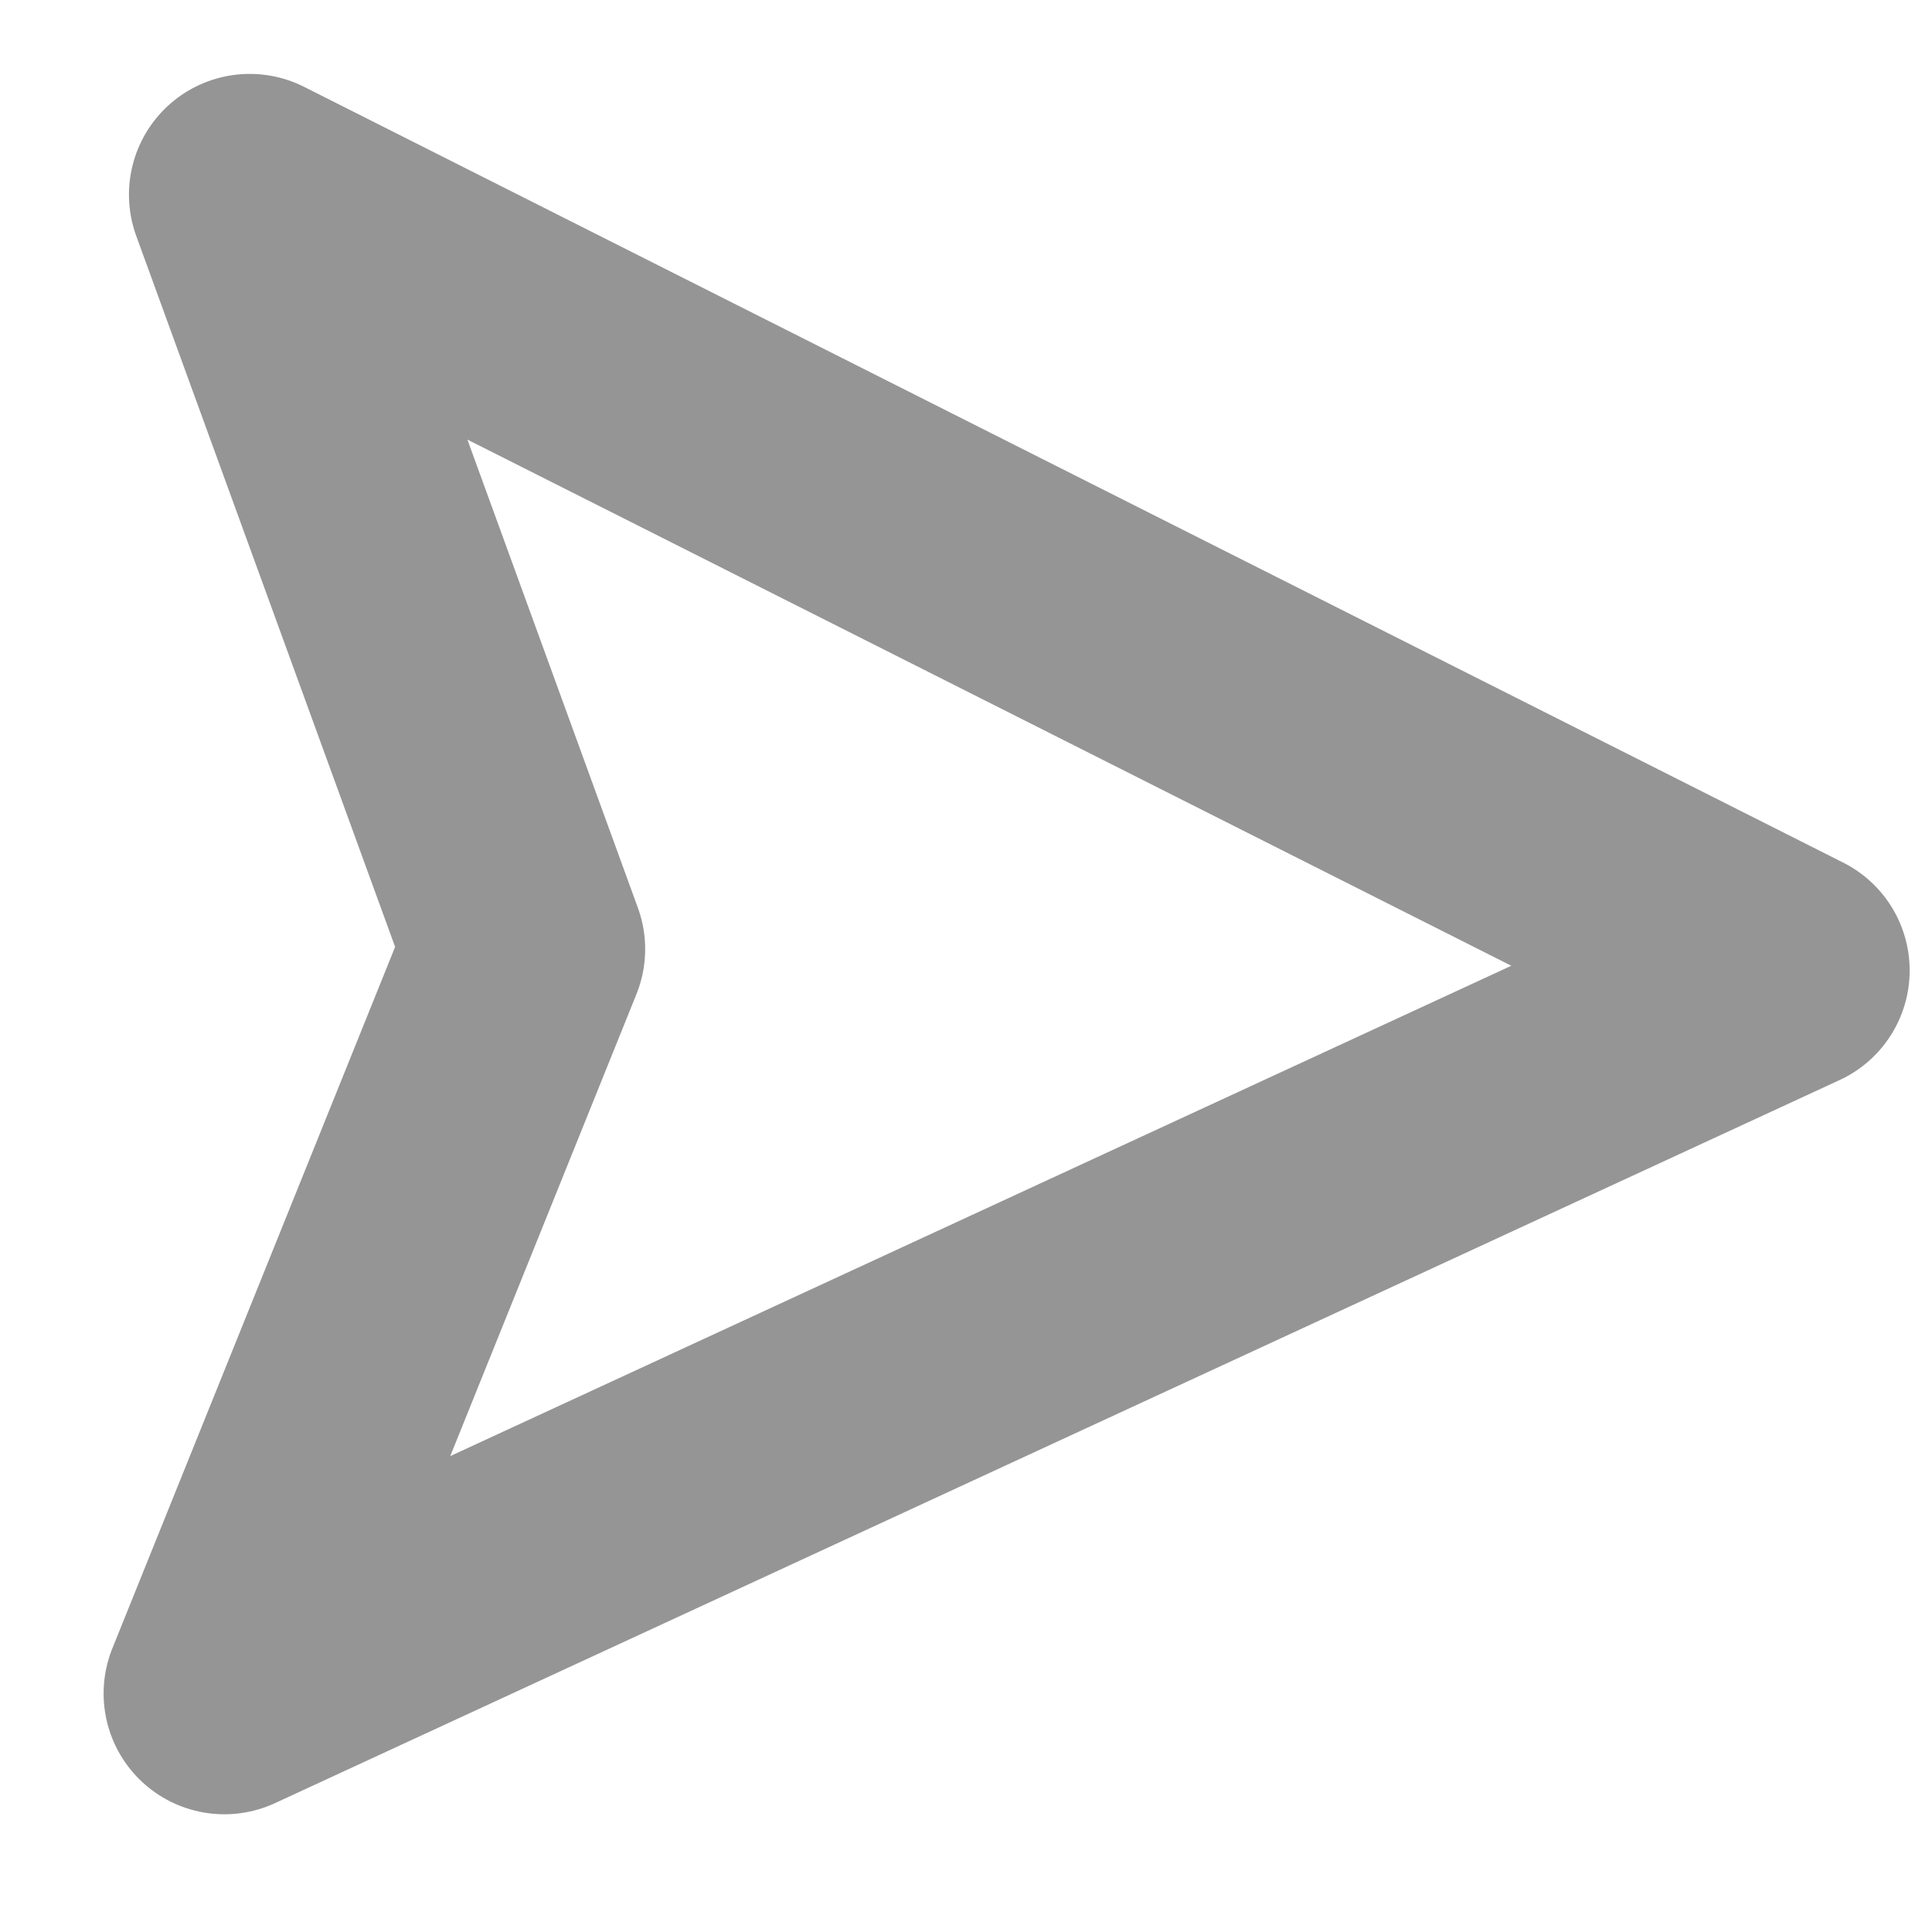 <svg width="16" height="16" viewBox="0 0 16 16" fill="none" xmlns="http://www.w3.org/2000/svg">
<path d="M14.815 8.037L1.858 14.025L4.343 7.86L2.068 1.612L14.815 8.037Z" stroke="#959595" stroke-width="2" stroke-linecap="round" stroke-linejoin="round"/>
</svg>
